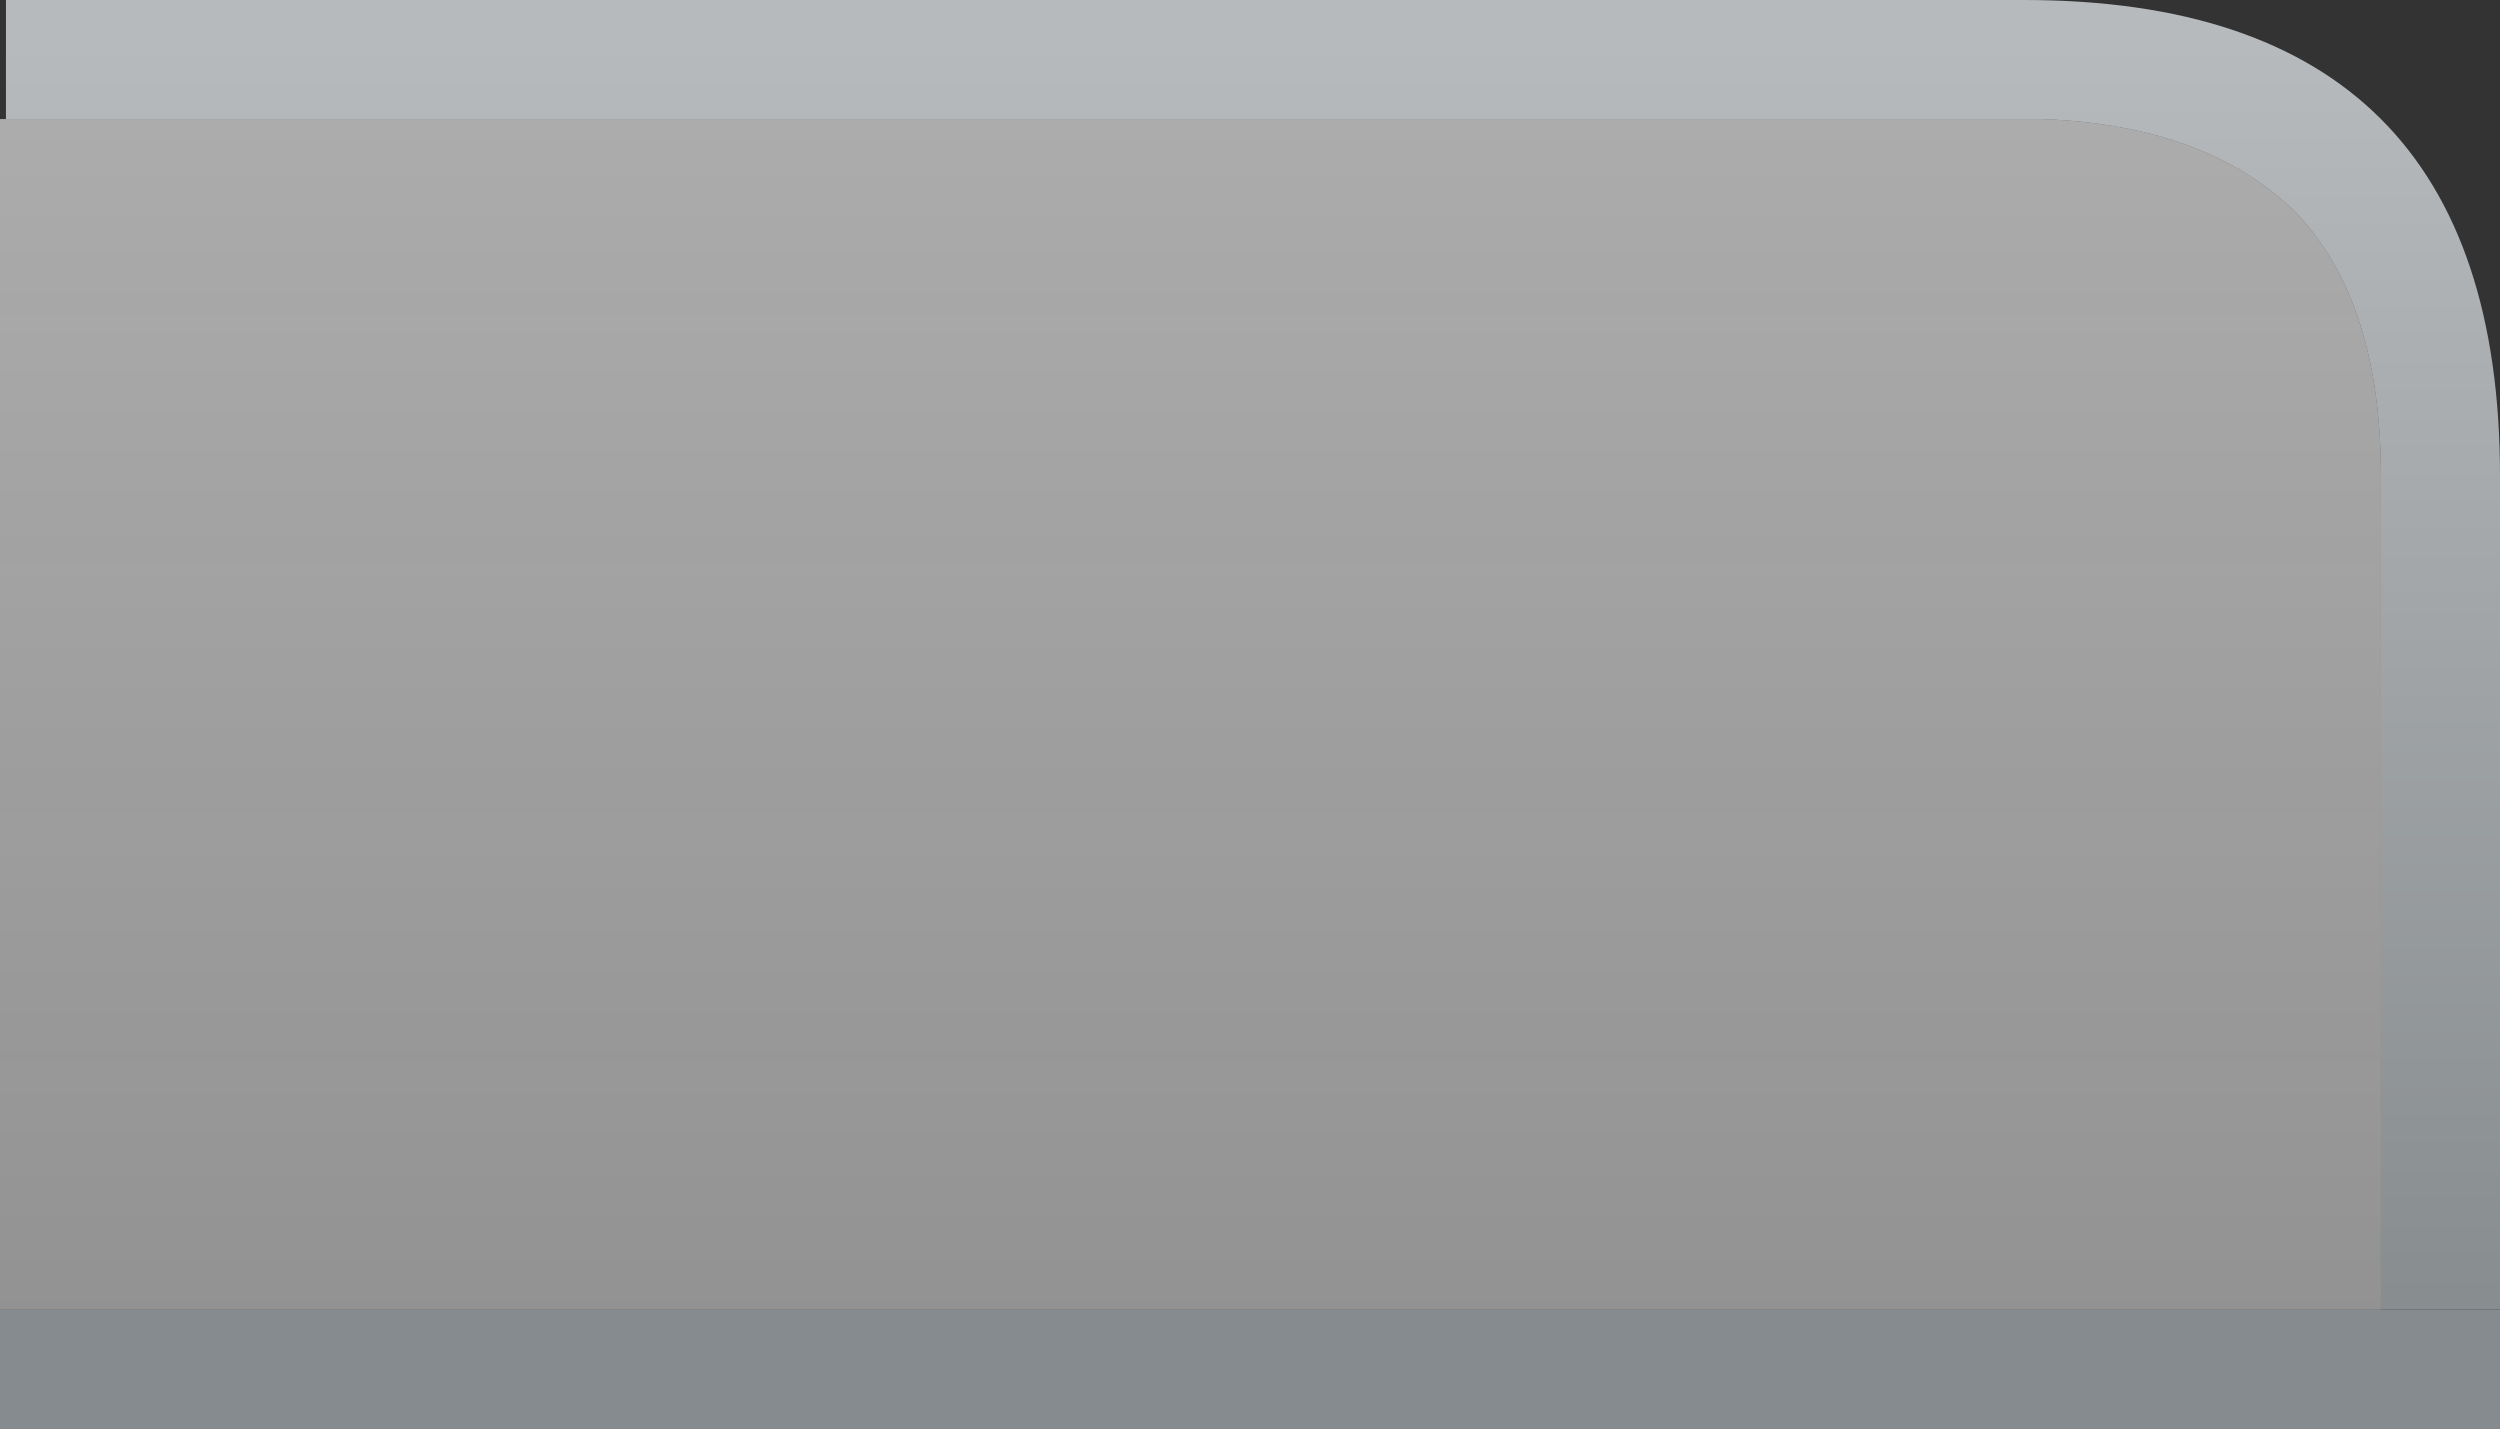 <?xml version="1.0" encoding="UTF-8" standalone="no"?>
<svg xmlns:ffdec="https://www.free-decompiler.com/flash" xmlns:xlink="http://www.w3.org/1999/xlink" ffdec:objectType="shape" height="12.0px" width="21.0px" xmlns="http://www.w3.org/2000/svg">
  <rect width="100%" height="100%" fill="#333333" stroke="none"/>
  <g transform="matrix(1.0, 0.0, 0.0, 1.0, 0.0, 0.0)">
    <path d="M0.05 1.0 L0.05 0.0 17.0 0.0 Q21.0 0.0 21.0 4.0 L21.0 11.0 20.0 11.0 20.0 4.0 Q20.0 2.55 19.3 1.8 18.55 1.05 17.15 1.0 L0.05 1.0" fill="url(#gradient0)" fill-rule="evenodd" stroke="none"/>
    <path d="M21.0 11.0 L21.0 12.0 0.0 12.0 0.0 11.0 20.0 11.0 21.0 11.0" fill="#858b8e" fill-rule="evenodd" stroke="none"/>
    <path d="M0.0 11.0 L0.0 1.0 0.05 1.0 17.15 1.0 Q18.55 1.05 19.3 1.8 20.0 2.55 20.0 4.0 L20.0 11.0 0.0 11.0" fill="url(#gradient1)" fill-rule="evenodd" stroke="none"/>
  </g>
  <defs>
    <linearGradient gradientTransform="matrix(0.0, -0.013, 0.013, 0.0, 10.0, 11.0)" gradientUnits="userSpaceOnUse" id="gradient0" spreadMethod="pad" x1="-819.2" x2="819.2">
      <stop offset="0.0" stop-color="#585f63"/>
      <stop offset="1.0" stop-color="#b7babc"/>
    </linearGradient>
    <linearGradient gradientTransform="matrix(0.0, -0.013, 0.013, 0.0, 10.0, 11.0)" gradientUnits="userSpaceOnUse" id="gradient1" spreadMethod="pad" x1="-819.2" x2="819.2">
      <stop offset="0.0" stop-color="#e6e6e6" stop-opacity="0.4"/>
      <stop offset="1.0" stop-color="#ffffff" stop-opacity="0.6"/>
    </linearGradient>
  </defs>
</svg>
